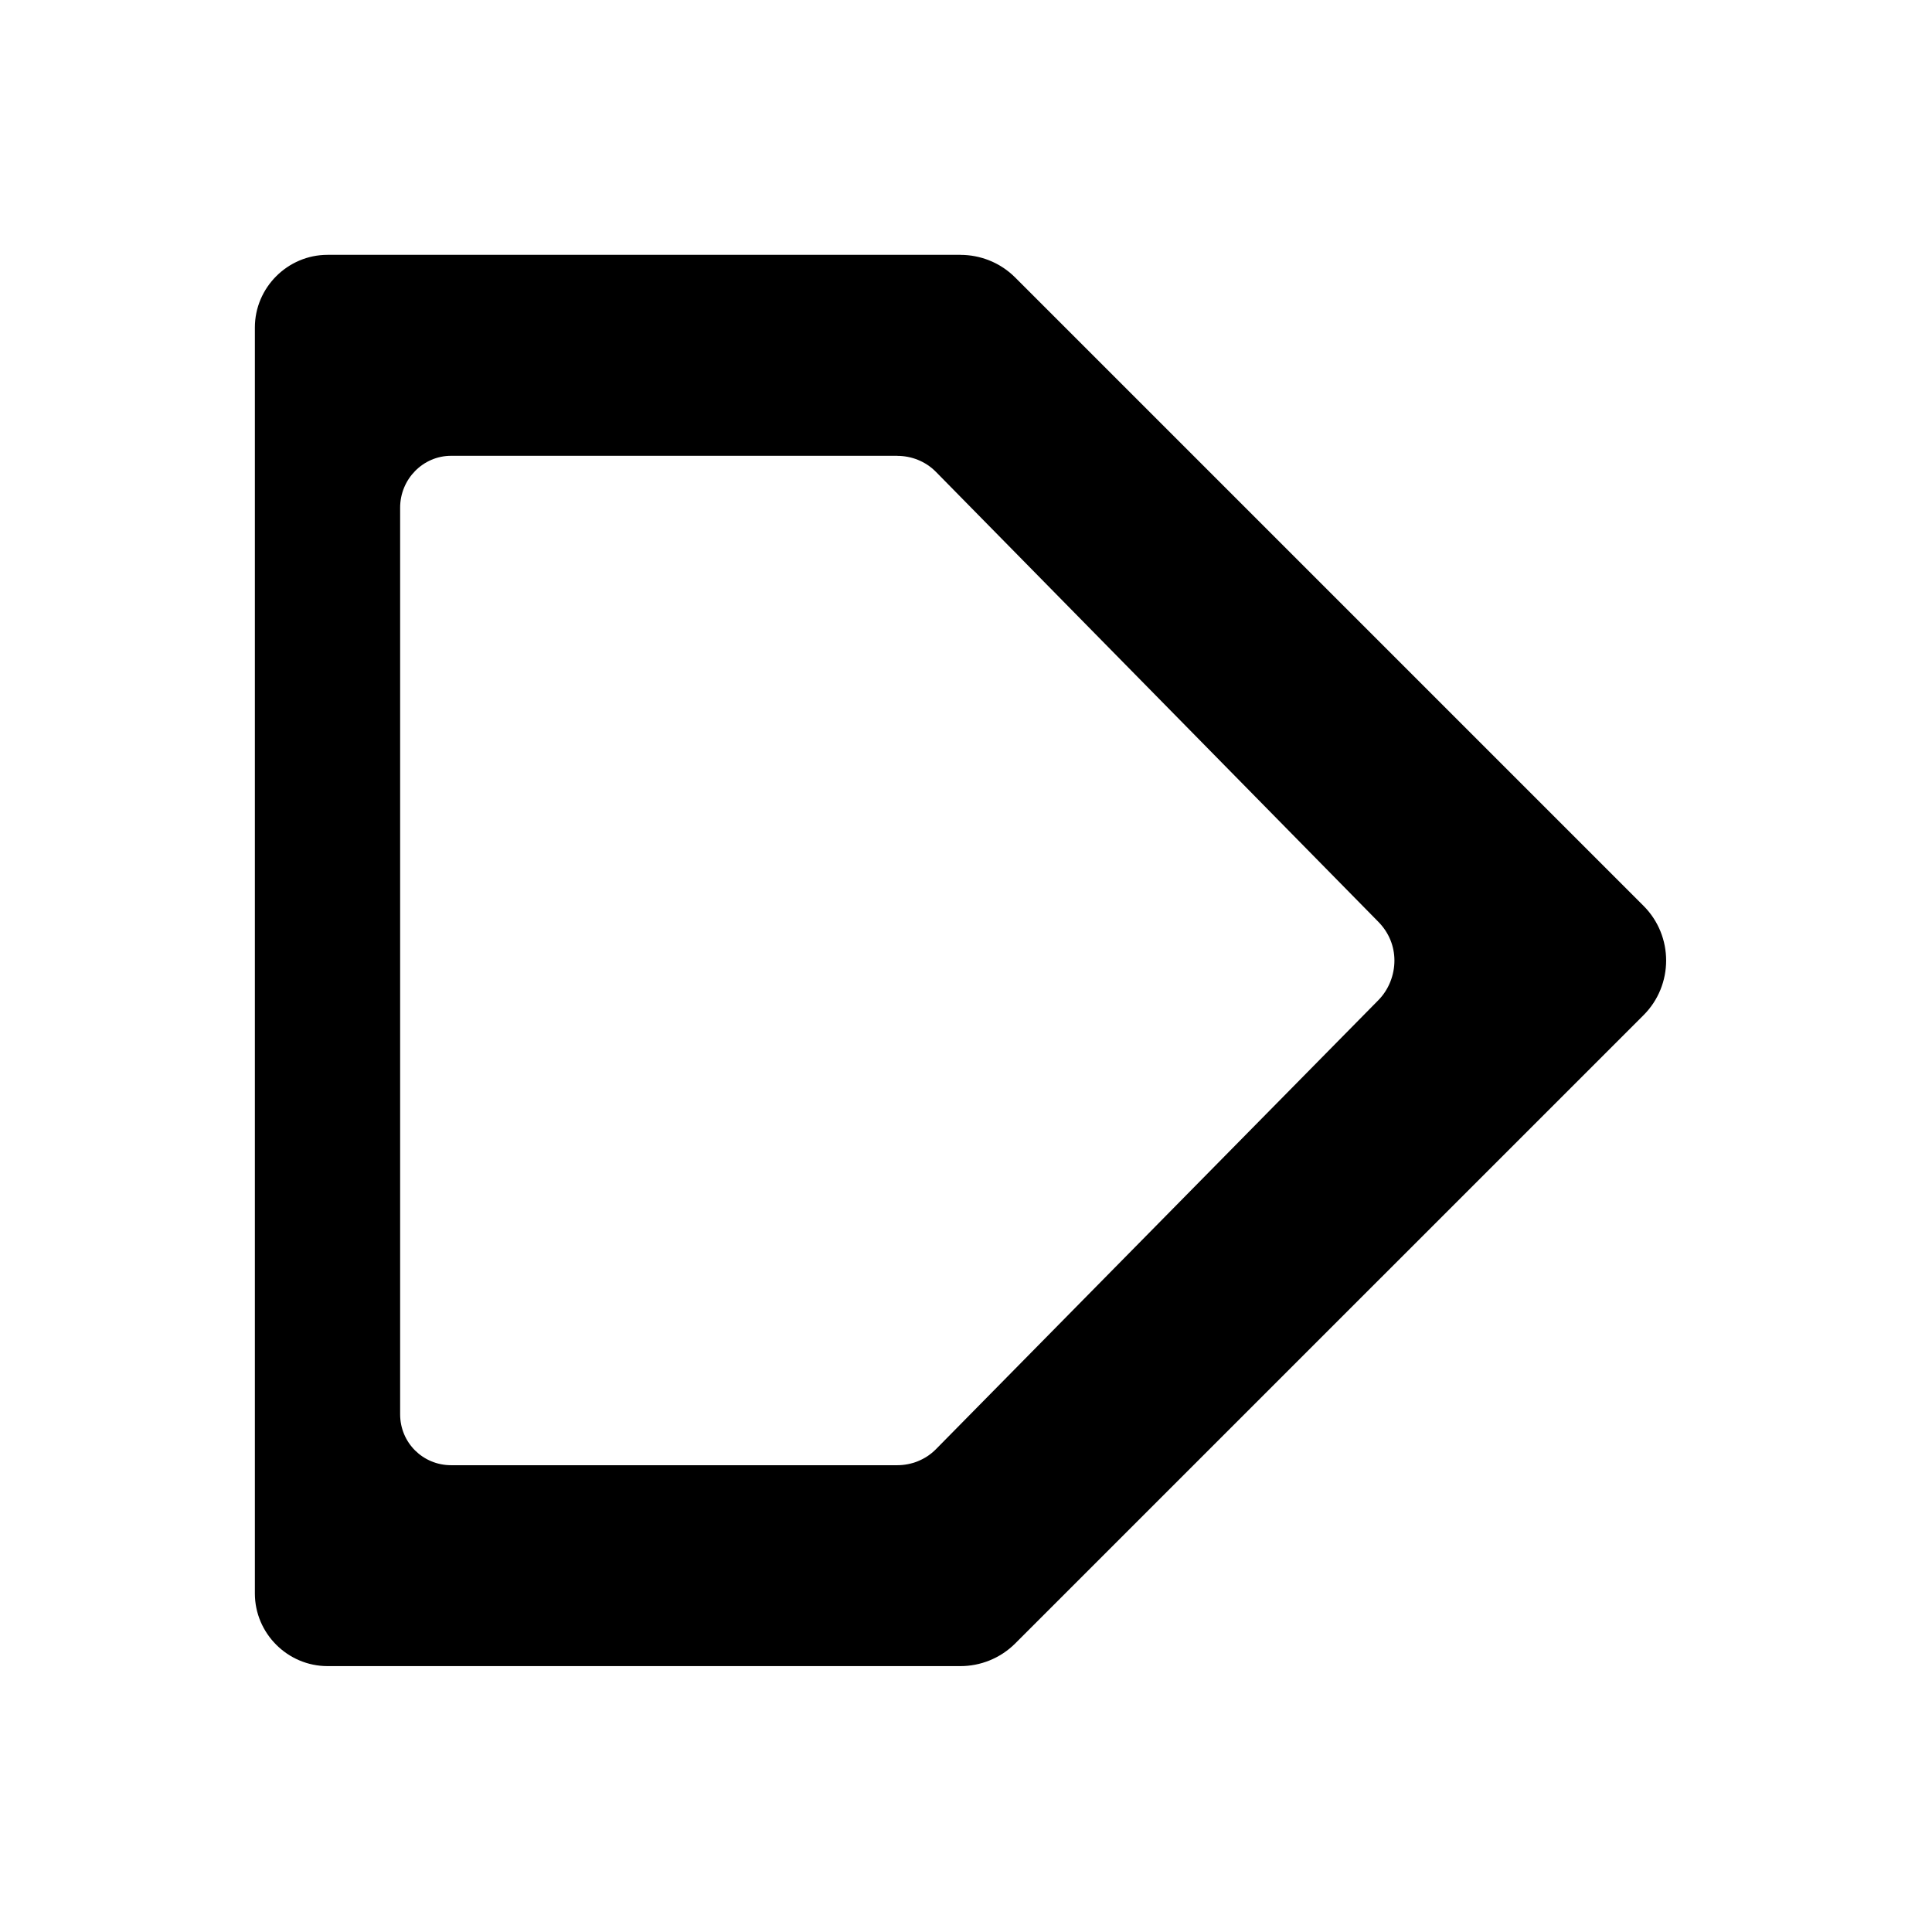 <?xml version="1.0" encoding="UTF-8" standalone="no"?>
<!-- Created with Inkscape (http://www.inkscape.org/) -->

<svg
   xmlns:dc="http://purl.org/dc/elements/1.1/"
   xmlns:cc="http://creativecommons.org/ns#"
   xmlns:rdf="http://www.w3.org/1999/02/22-rdf-syntax-ns#"
   xmlns:svg="http://www.w3.org/2000/svg"
   xmlns="http://www.w3.org/2000/svg"
   xmlns:sodipodi="http://sodipodi.sourceforge.net/DTD/sodipodi-0.dtd"
   xmlns:inkscape="http://www.inkscape.org/namespaces/inkscape"
   width="64px"
   height="64px"
   id="svg7087"
   version="1.1"
   inkscape:version="0.48.5 r10040"
   sodipodi:docname="SuggestionsRight.xaml">
  <defs
     id="defs7089" />
  <sodipodi:namedview
     id="base"
     pagecolor="#ffffff"
     bordercolor="#666666"
     borderopacity="1.0"
     inkscape:pageopacity="0.0"
     inkscape:pageshadow="2"
     inkscape:zoom="5.5"
     inkscape:cx="32"
     inkscape:cy="32"
     inkscape:current-layer="svg7087"
     showgrid="true"
     inkscape:document-units="px"
     inkscape:grid-bbox="true"
     inkscape:window-width="1920"
     inkscape:window-height="1003"
     inkscape:window-x="-9"
     inkscape:window-y="-9"
     inkscape:window-maximized="1" />
  <path
     inkscape:connector-curvature="0"
     d="m 31.818,8.443 c 0.652,0 1.314,0.251 1.812,0.75 L 54.443,30.006 c 0.5,0.499 0.75,1.158 0.75,1.812 0,0.655 -0.25,1.314 -0.75,1.812 l -20.813,20.812 c -0.499,0.498 -1.161,0.75 -1.812,0.75 l -20.969,0 c -1.321,0 -2.406,-1.085 -2.406,-2.406 l 0,-41.938 c 0,-1.321 1.085,-2.406 2.406,-2.406 l 20.969,0 z m -2.094,6.656 -14.781,0 c -0.931,0 -1.688,0.773 -1.688,1.719 l 0,30.031 c 0,0.946 0.757,1.688 1.688,1.688 l 14.781,0 c 0.459,0 0.93,-0.175 1.281,-0.531 l 14.656,-14.875 c 0.352,-0.357 0.531,-0.844 0.531,-1.312 0,-0.469 -0.179,-0.924 -0.531,-1.281 l -14.656,-14.906 c -0.351,-0.357 -0.822,-0.531 -1.281,-0.531 z"
     id="path7055" />
</svg>
